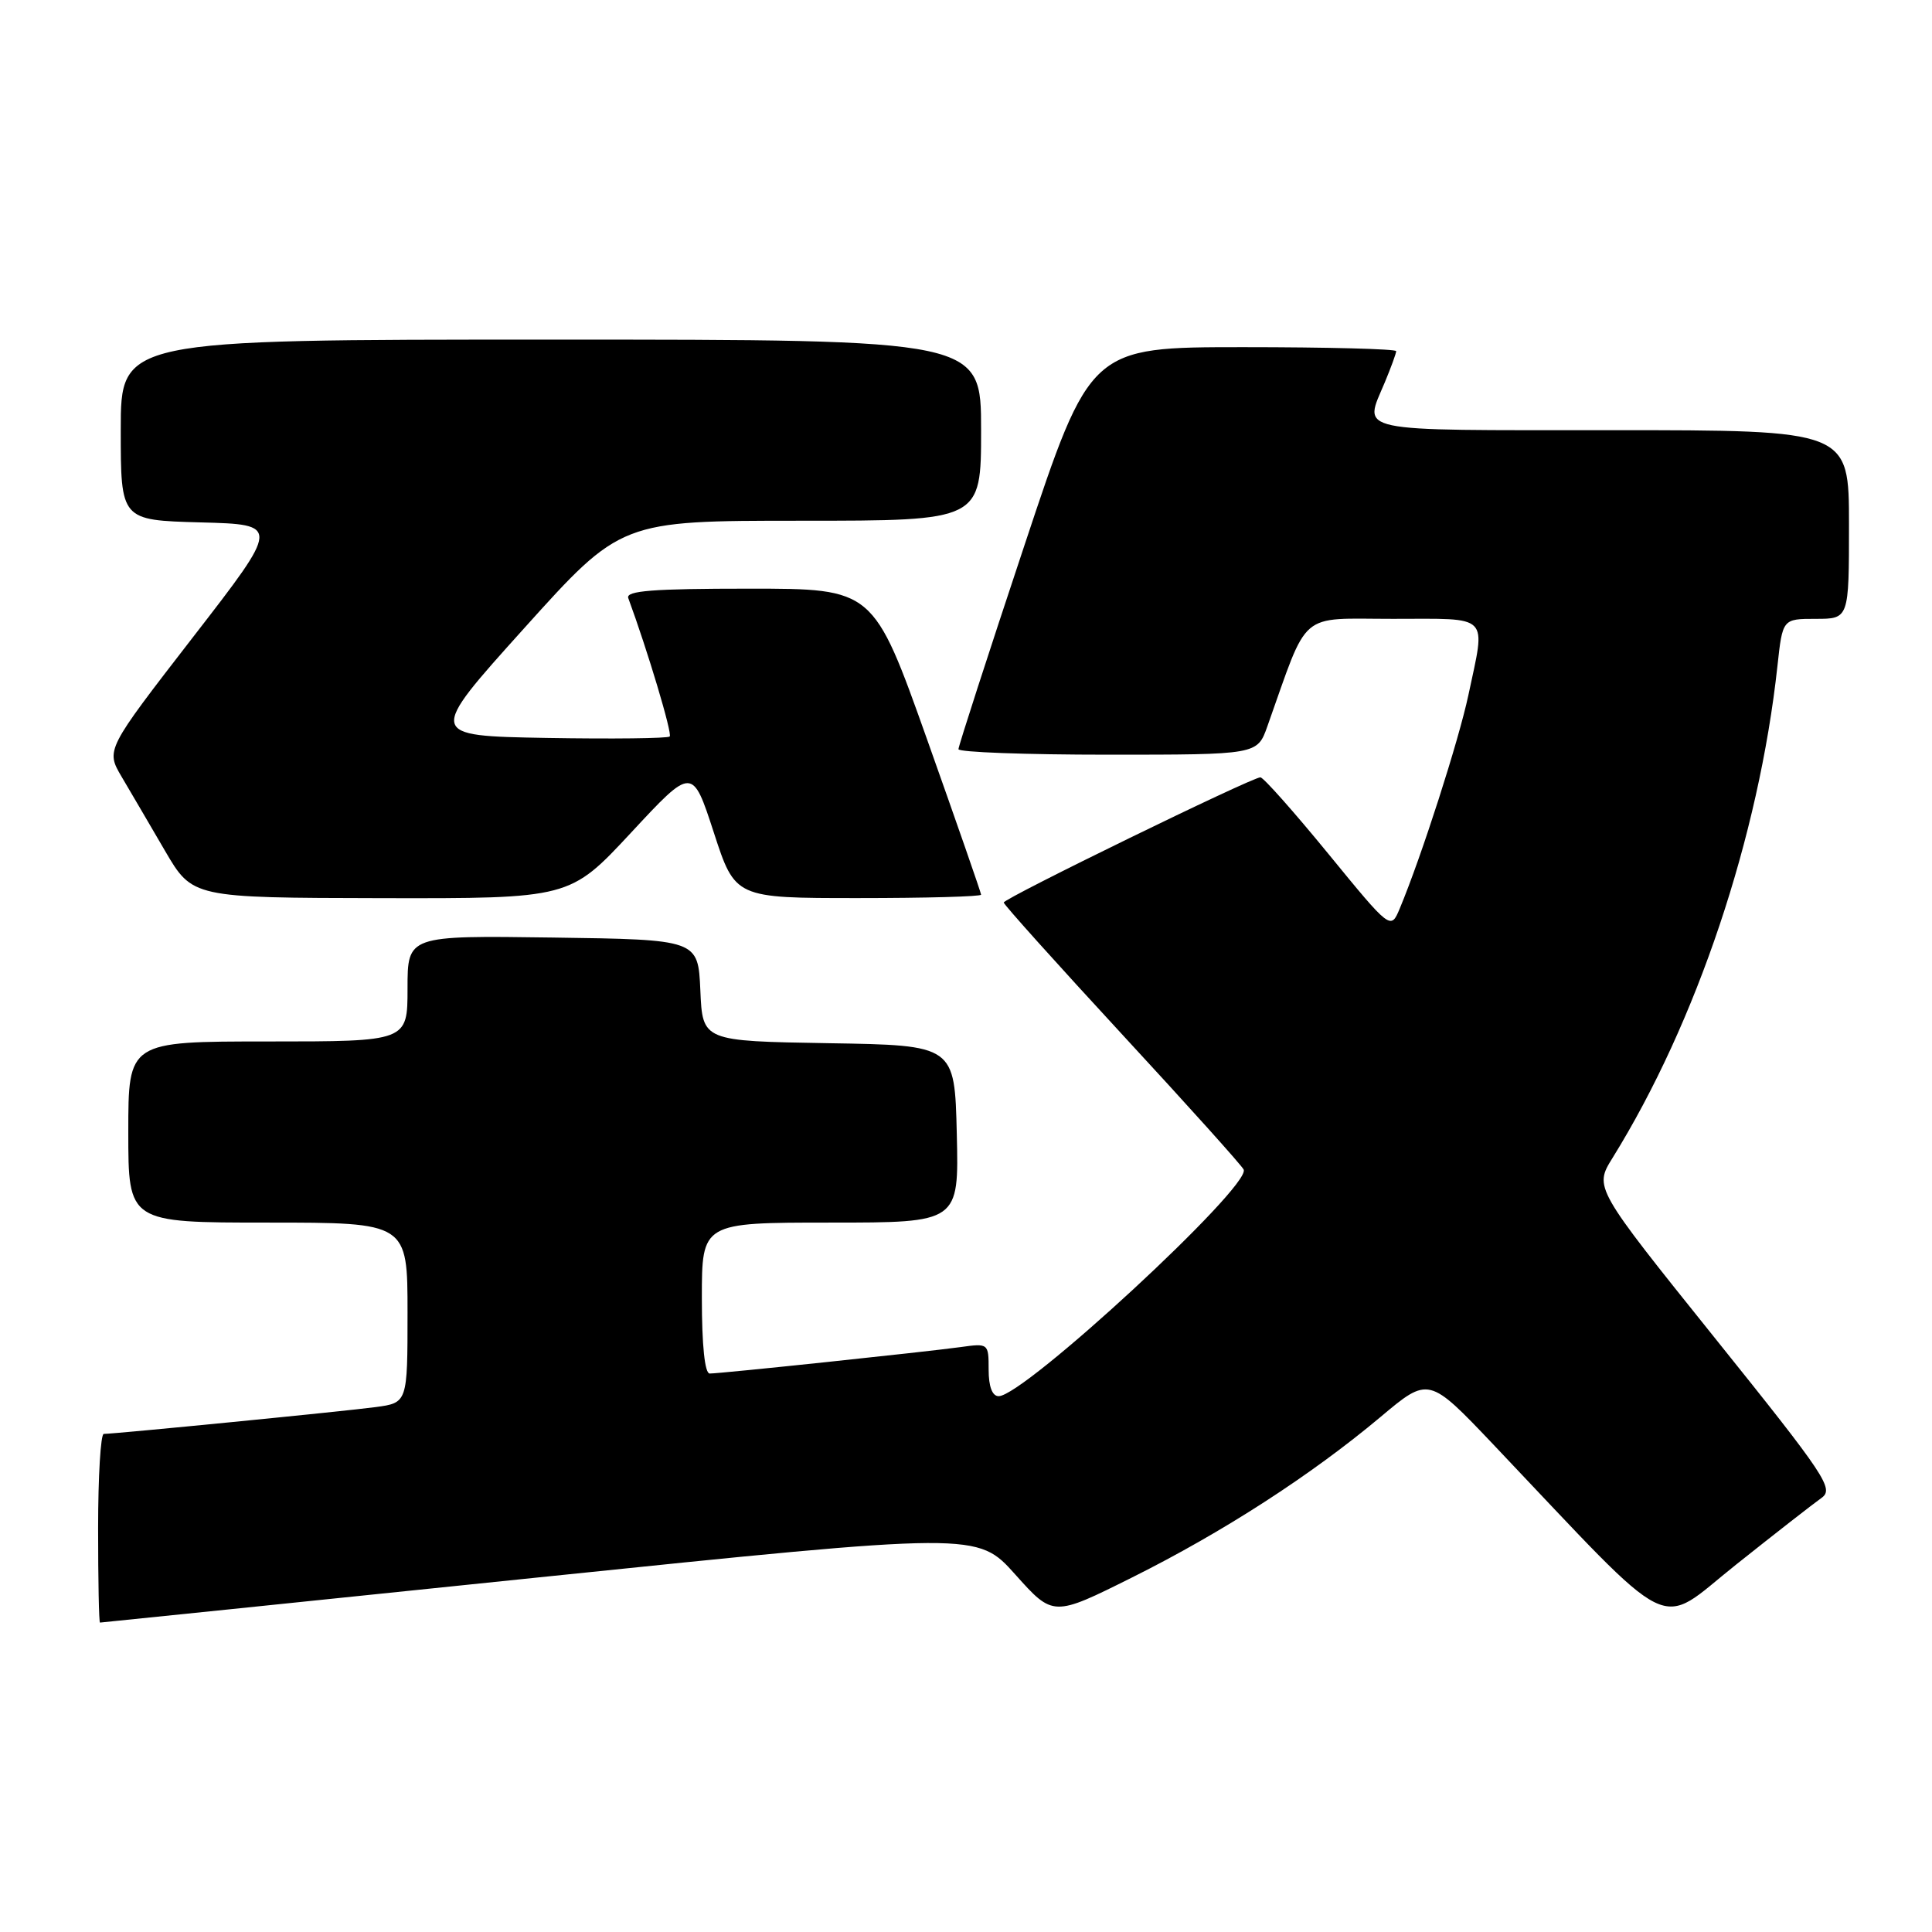 <?xml version="1.0" encoding="UTF-8" standalone="no"?>
<!DOCTYPE svg PUBLIC "-//W3C//DTD SVG 1.1//EN" "http://www.w3.org/Graphics/SVG/1.1/DTD/svg11.dtd" >
<svg xmlns="http://www.w3.org/2000/svg" xmlns:xlink="http://www.w3.org/1999/xlink" version="1.1" viewBox="0 0 256 256">
 <g >
 <path fill="currentColor"
d=" M 71.50 209.00 C 129.50 203.01 129.50 203.01 134.53 208.63 C 139.55 214.24 139.55 214.24 150.03 209.01 C 162.07 203.00 173.71 195.48 182.91 187.77 C 189.31 182.39 189.31 182.39 197.91 191.44 C 222.52 217.37 219.36 215.80 230.00 207.35 C 235.22 203.19 240.33 199.21 241.35 198.49 C 243.05 197.28 241.99 195.68 227.21 177.27 C 211.23 157.36 211.23 157.36 213.67 153.43 C 224.82 135.46 233.06 110.86 235.52 88.25 C 236.20 82.00 236.20 82.00 240.60 82.00 C 245.00 82.00 245.00 82.00 245.00 69.50 C 245.00 57.00 245.00 57.00 213.50 57.00 C 178.83 57.00 180.68 57.39 183.50 50.65 C 184.32 48.68 185.00 46.82 185.00 46.53 C 185.00 46.24 175.88 46.00 164.74 46.00 C 144.47 46.00 144.47 46.00 135.74 72.27 C 130.93 86.72 127.00 98.87 127.00 99.27 C 127.00 99.67 135.91 100.00 146.80 100.00 C 166.60 100.00 166.60 100.00 167.93 96.25 C 173.47 80.67 171.91 82.00 184.57 82.00 C 197.64 82.00 196.87 81.22 194.57 92.10 C 193.28 98.15 188.37 113.45 185.48 120.37 C 184.28 123.24 184.28 123.24 176.00 113.12 C 171.44 107.55 167.40 103.00 167.01 103.00 C 165.88 103.00 133.00 119.04 133.00 119.59 C 133.00 119.86 140.09 127.75 148.75 137.13 C 157.41 146.50 164.64 154.54 164.80 154.99 C 165.65 157.31 135.68 185.00 132.33 185.00 C 131.48 185.00 131.00 183.74 131.00 181.49 C 131.00 178.00 130.97 177.98 127.25 178.50 C 122.69 179.13 95.50 182.00 94.04 182.00 C 93.39 182.00 93.00 178.28 93.00 172.00 C 93.00 162.00 93.00 162.00 110.03 162.00 C 127.06 162.00 127.06 162.00 126.78 150.25 C 126.50 138.50 126.50 138.50 109.80 138.23 C 93.09 137.95 93.09 137.95 92.80 131.23 C 92.50 124.50 92.50 124.50 73.25 124.23 C 54.00 123.96 54.00 123.96 54.00 130.98 C 54.00 138.00 54.00 138.00 35.50 138.00 C 17.00 138.00 17.00 138.00 17.00 150.00 C 17.00 162.00 17.00 162.00 35.50 162.00 C 54.00 162.00 54.00 162.00 54.00 173.94 C 54.00 185.88 54.00 185.88 49.75 186.45 C 45.66 187.00 15.29 189.99 13.75 190.00 C 13.34 190.00 13.00 195.62 13.00 202.50 C 13.00 209.38 13.11 215.00 13.25 215.00 C 13.39 215.00 39.60 212.30 71.50 209.00 Z  M 83.62 110.33 C 91.74 101.59 91.74 101.59 94.58 110.30 C 97.41 119.00 97.41 119.00 113.71 119.00 C 122.67 119.00 130.00 118.80 130.00 118.55 C 130.00 118.31 126.79 109.09 122.87 98.05 C 115.74 78.00 115.74 78.00 99.26 78.00 C 86.50 78.00 82.89 78.28 83.25 79.25 C 85.81 86.20 89.11 97.22 88.74 97.59 C 88.49 97.84 81.16 97.93 72.45 97.78 C 56.62 97.50 56.62 97.50 69.45 83.25 C 82.28 69.00 82.28 69.00 106.14 69.00 C 130.00 69.00 130.00 69.00 130.00 57.00 C 130.00 45.00 130.00 45.00 73.00 45.00 C 16.00 45.00 16.00 45.00 16.00 56.97 C 16.00 68.93 16.00 68.93 26.56 69.22 C 37.13 69.50 37.13 69.50 25.57 84.43 C 14.02 99.36 14.02 99.36 16.12 102.93 C 17.28 104.89 19.86 109.30 21.86 112.73 C 25.50 118.96 25.50 118.96 50.50 119.01 C 75.50 119.06 75.50 119.06 83.62 110.33 Z "/>
</g>
</svg>